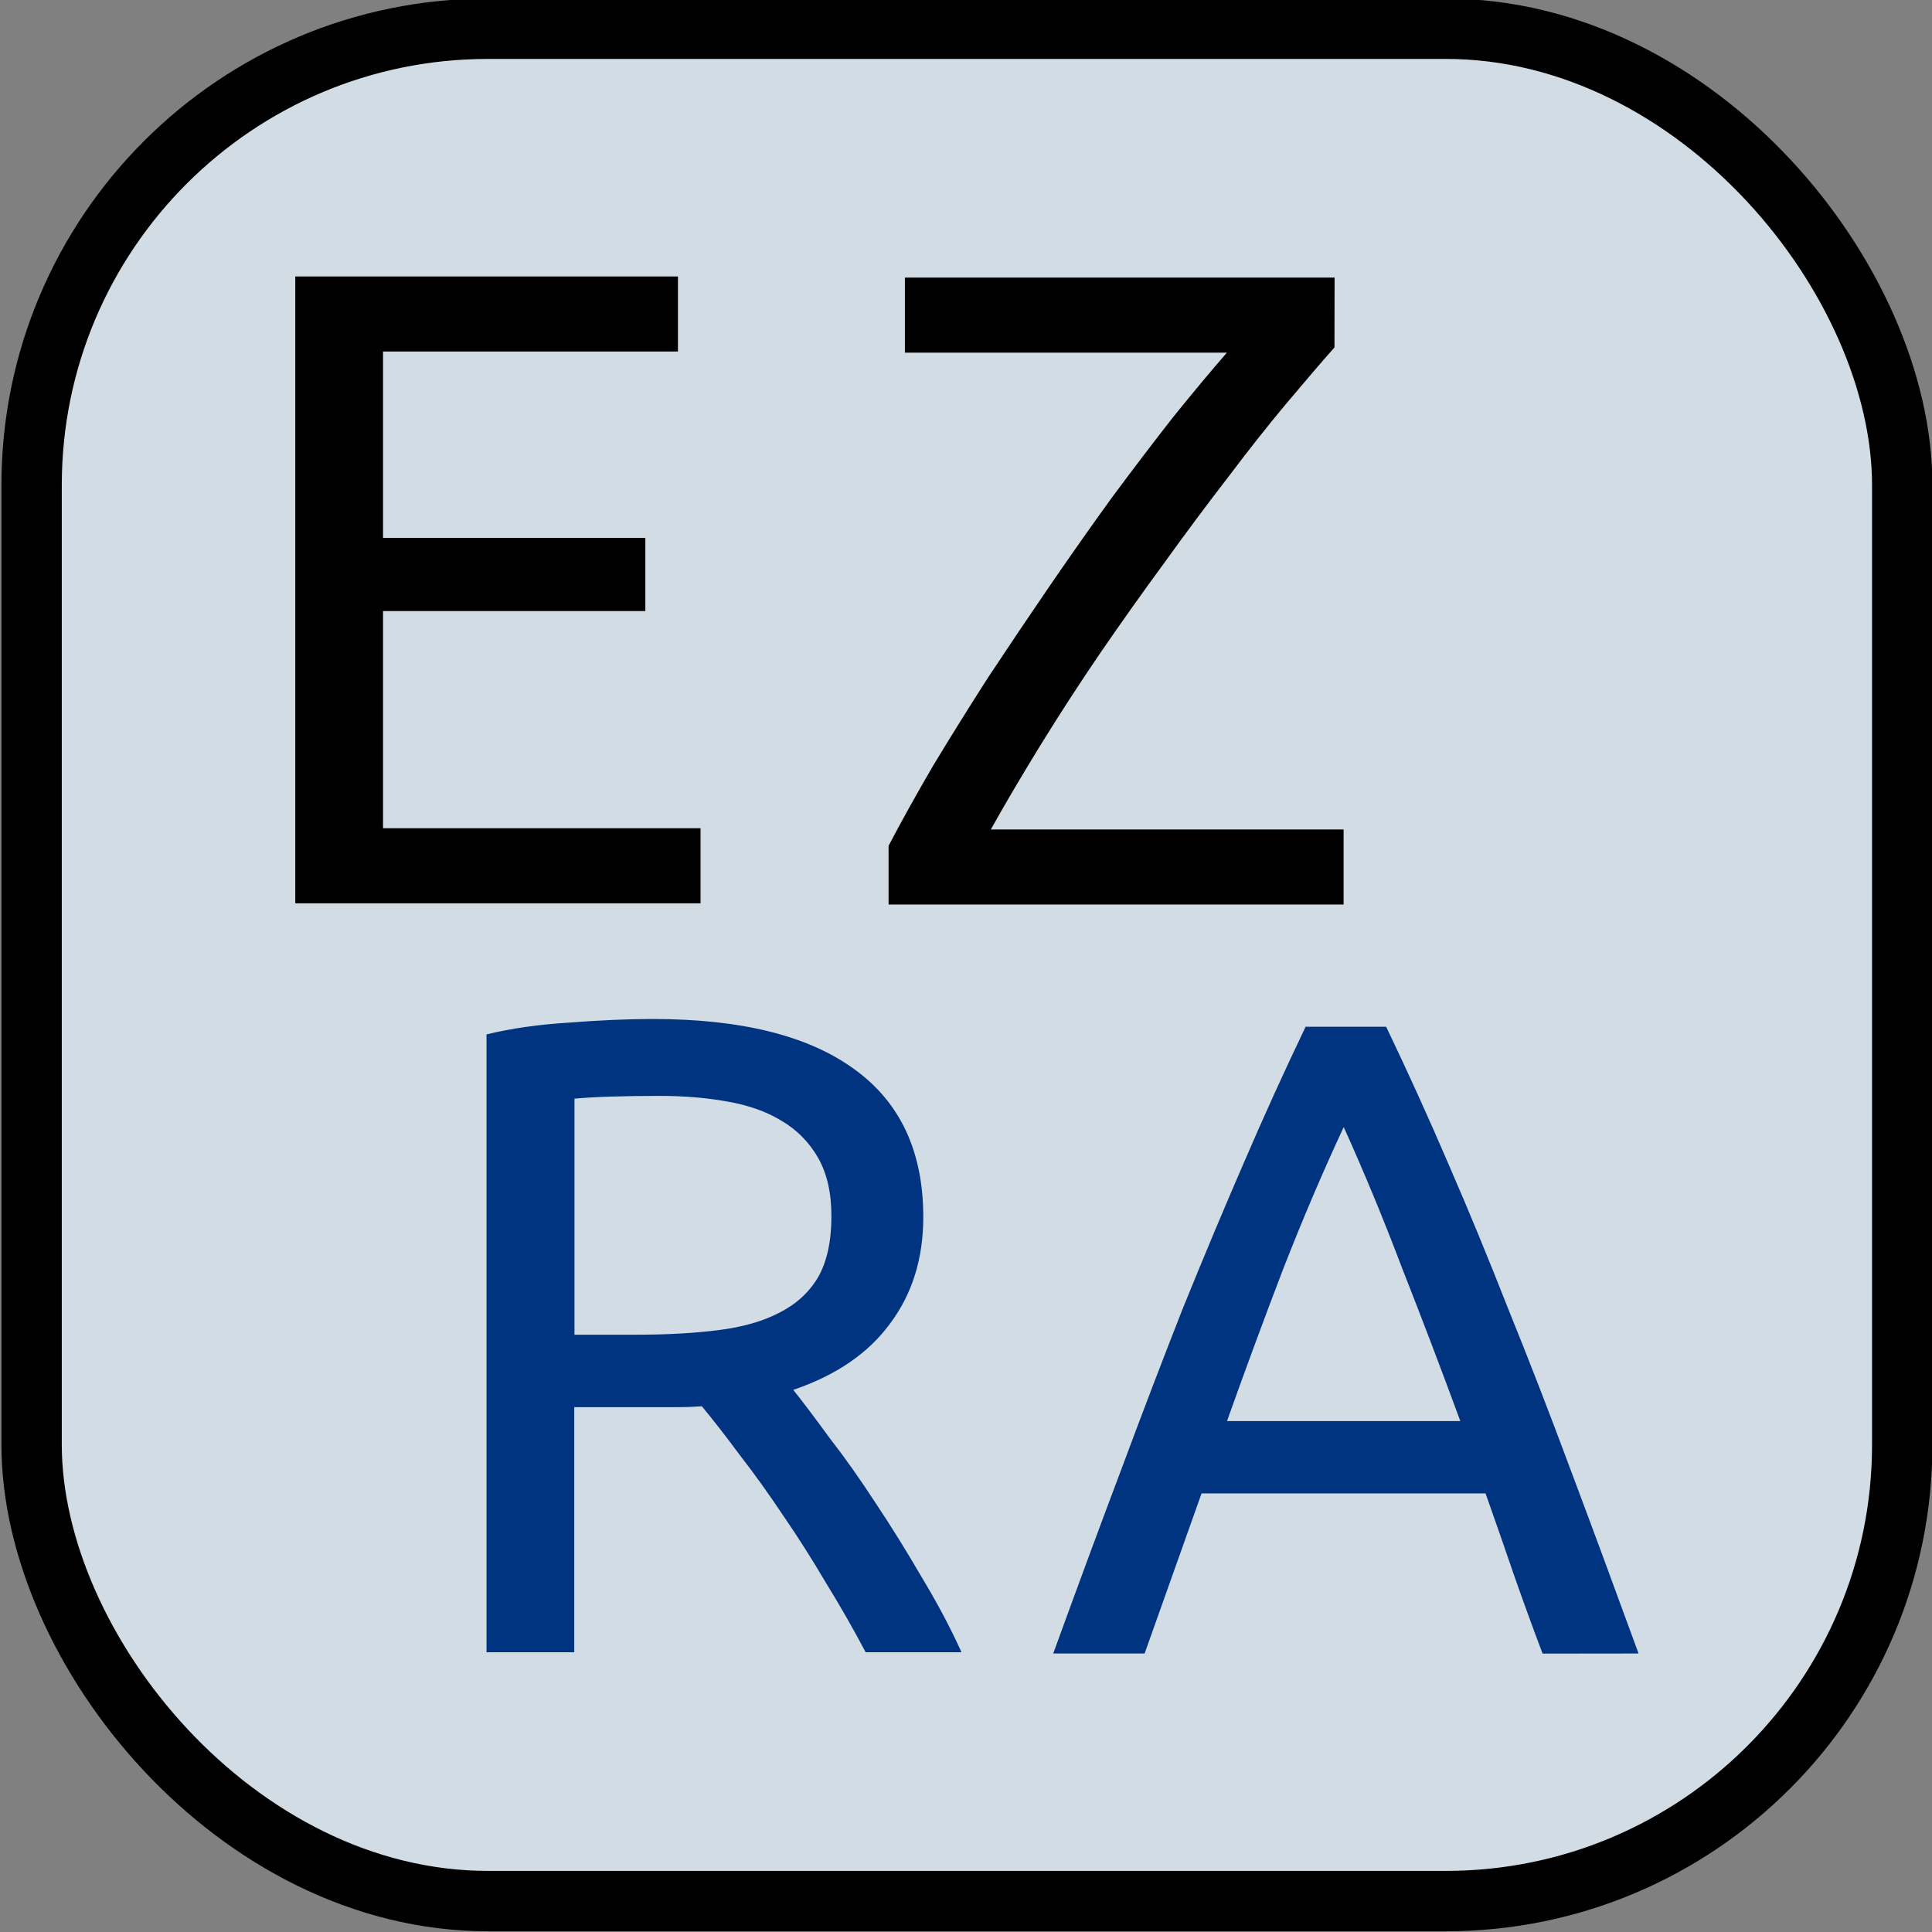 <?xml version="1.0" encoding="UTF-8"?>
<!-- Created with Inkscape (http://www.inkscape.org/) -->
<svg width="64" height="64" version="1.1" viewBox="0 0 16.933 16.933" xmlns="http://www.w3.org/2000/svg">
  <rect x="0" y="0" width="16.933" height="16.933" fill="#808080" stroke="none"/>
  <g transform="translate(0 8.298)">
    <rect x=".277" y="-8.046" width="16.395" height="16.41" rx="4" ry="4" fill="#e8f4ff" fill-opacity=".788" stroke="#000" stroke-linecap="round" stroke-linejoin="round" stroke-width=".529"/>
  </g>
  <g stroke-width=".396px">
    <g aria-label="E">
      <path d="m2.588 7.917v-5.494h3.354v0.658h-2.585v1.633h2.299v0.642h-2.299v1.903h2.783v0.658z" stroke-width=".396px" style="font-feature-settings:normal;font-variant-caps:normal;font-variant-ligatures:normal;font-variant-numeric:normal"/>
    </g>
    <g aria-label="Z">
      <path d="m11.696 3.045q-0.182 0.206-0.428 0.499-0.238 0.285-0.507 0.642-0.27 0.349-0.555 0.745-0.285 0.388-0.563 0.793-0.27 0.396-0.515 0.793t-0.444 0.753h3.092v0.658h-3.988v-0.515q0.166-0.317 0.388-0.698 0.23-0.381 0.484-0.777 0.262-0.396 0.539-0.801 0.277-0.404 0.547-0.777 0.277-0.373 0.531-0.698 0.262-0.325 0.476-0.571h-2.822v-0.658h3.766z" stroke-width=".396px" style="font-feature-settings:normal;font-variant-caps:normal;font-variant-ligatures:normal;font-variant-numeric:normal"/>
    </g>
    <g fill="#003380" aria-label="R">
      <path d="m6.953 12.182q0.127 0.159 0.317 0.42 0.198 0.254 0.404 0.571 0.206 0.309 0.404 0.65 0.206 0.341 0.349 0.658h-0.84q-0.159-0.301-0.349-0.61-0.182-0.309-0.373-0.587-0.19-0.285-0.381-0.531-0.182-0.246-0.333-0.428-0.103 0.008-0.214 0.008-0.103 0-0.214 0h-0.69v2.148h-0.769v-5.415q0.325-0.079 0.721-0.103 0.404-0.032 0.737-0.032 1.157 0 1.76 0.436 0.61 0.436 0.61 1.3 0 0.547-0.293 0.936-0.285 0.388-0.848 0.579zm-1.165-2.577q-0.492 0-0.753 0.024v2.069h0.547q0.396 0 0.714-0.04t0.531-0.151q0.222-0.111 0.341-0.309 0.119-0.206 0.119-0.539 0-0.309-0.119-0.515-0.119-0.206-0.325-0.325-0.198-0.119-0.476-0.166-0.27-0.048-0.579-0.048z" fill="#003380" stroke-width=".396px" style="font-feature-settings:normal;font-variant-caps:normal;font-variant-ligatures:normal;font-variant-numeric:normal"/>
    </g>
    <g fill="#003380" aria-label="A">
      <path d="m13.52 14.493q-0.135-0.357-0.254-0.698-0.119-0.349-0.246-0.706h-2.489l-0.499 1.403h-0.801q0.317-0.872 0.595-1.609 0.277-0.745 0.539-1.411 0.27-0.666 0.531-1.268 0.262-0.61 0.547-1.205h0.706q0.285 0.595 0.547 1.205 0.262 0.603 0.523 1.268 0.27 0.666 0.547 1.411 0.277 0.737 0.595 1.609zm-0.721-2.038q-0.254-0.69-0.507-1.332-0.246-0.65-0.515-1.245-0.277 0.595-0.531 1.245-0.246 0.642-0.492 1.332z" fill="#003380" stroke-width=".396px" style="font-feature-settings:normal;font-variant-caps:normal;font-variant-ligatures:normal;font-variant-numeric:normal"/>
    </g>
  </g>
</svg>
